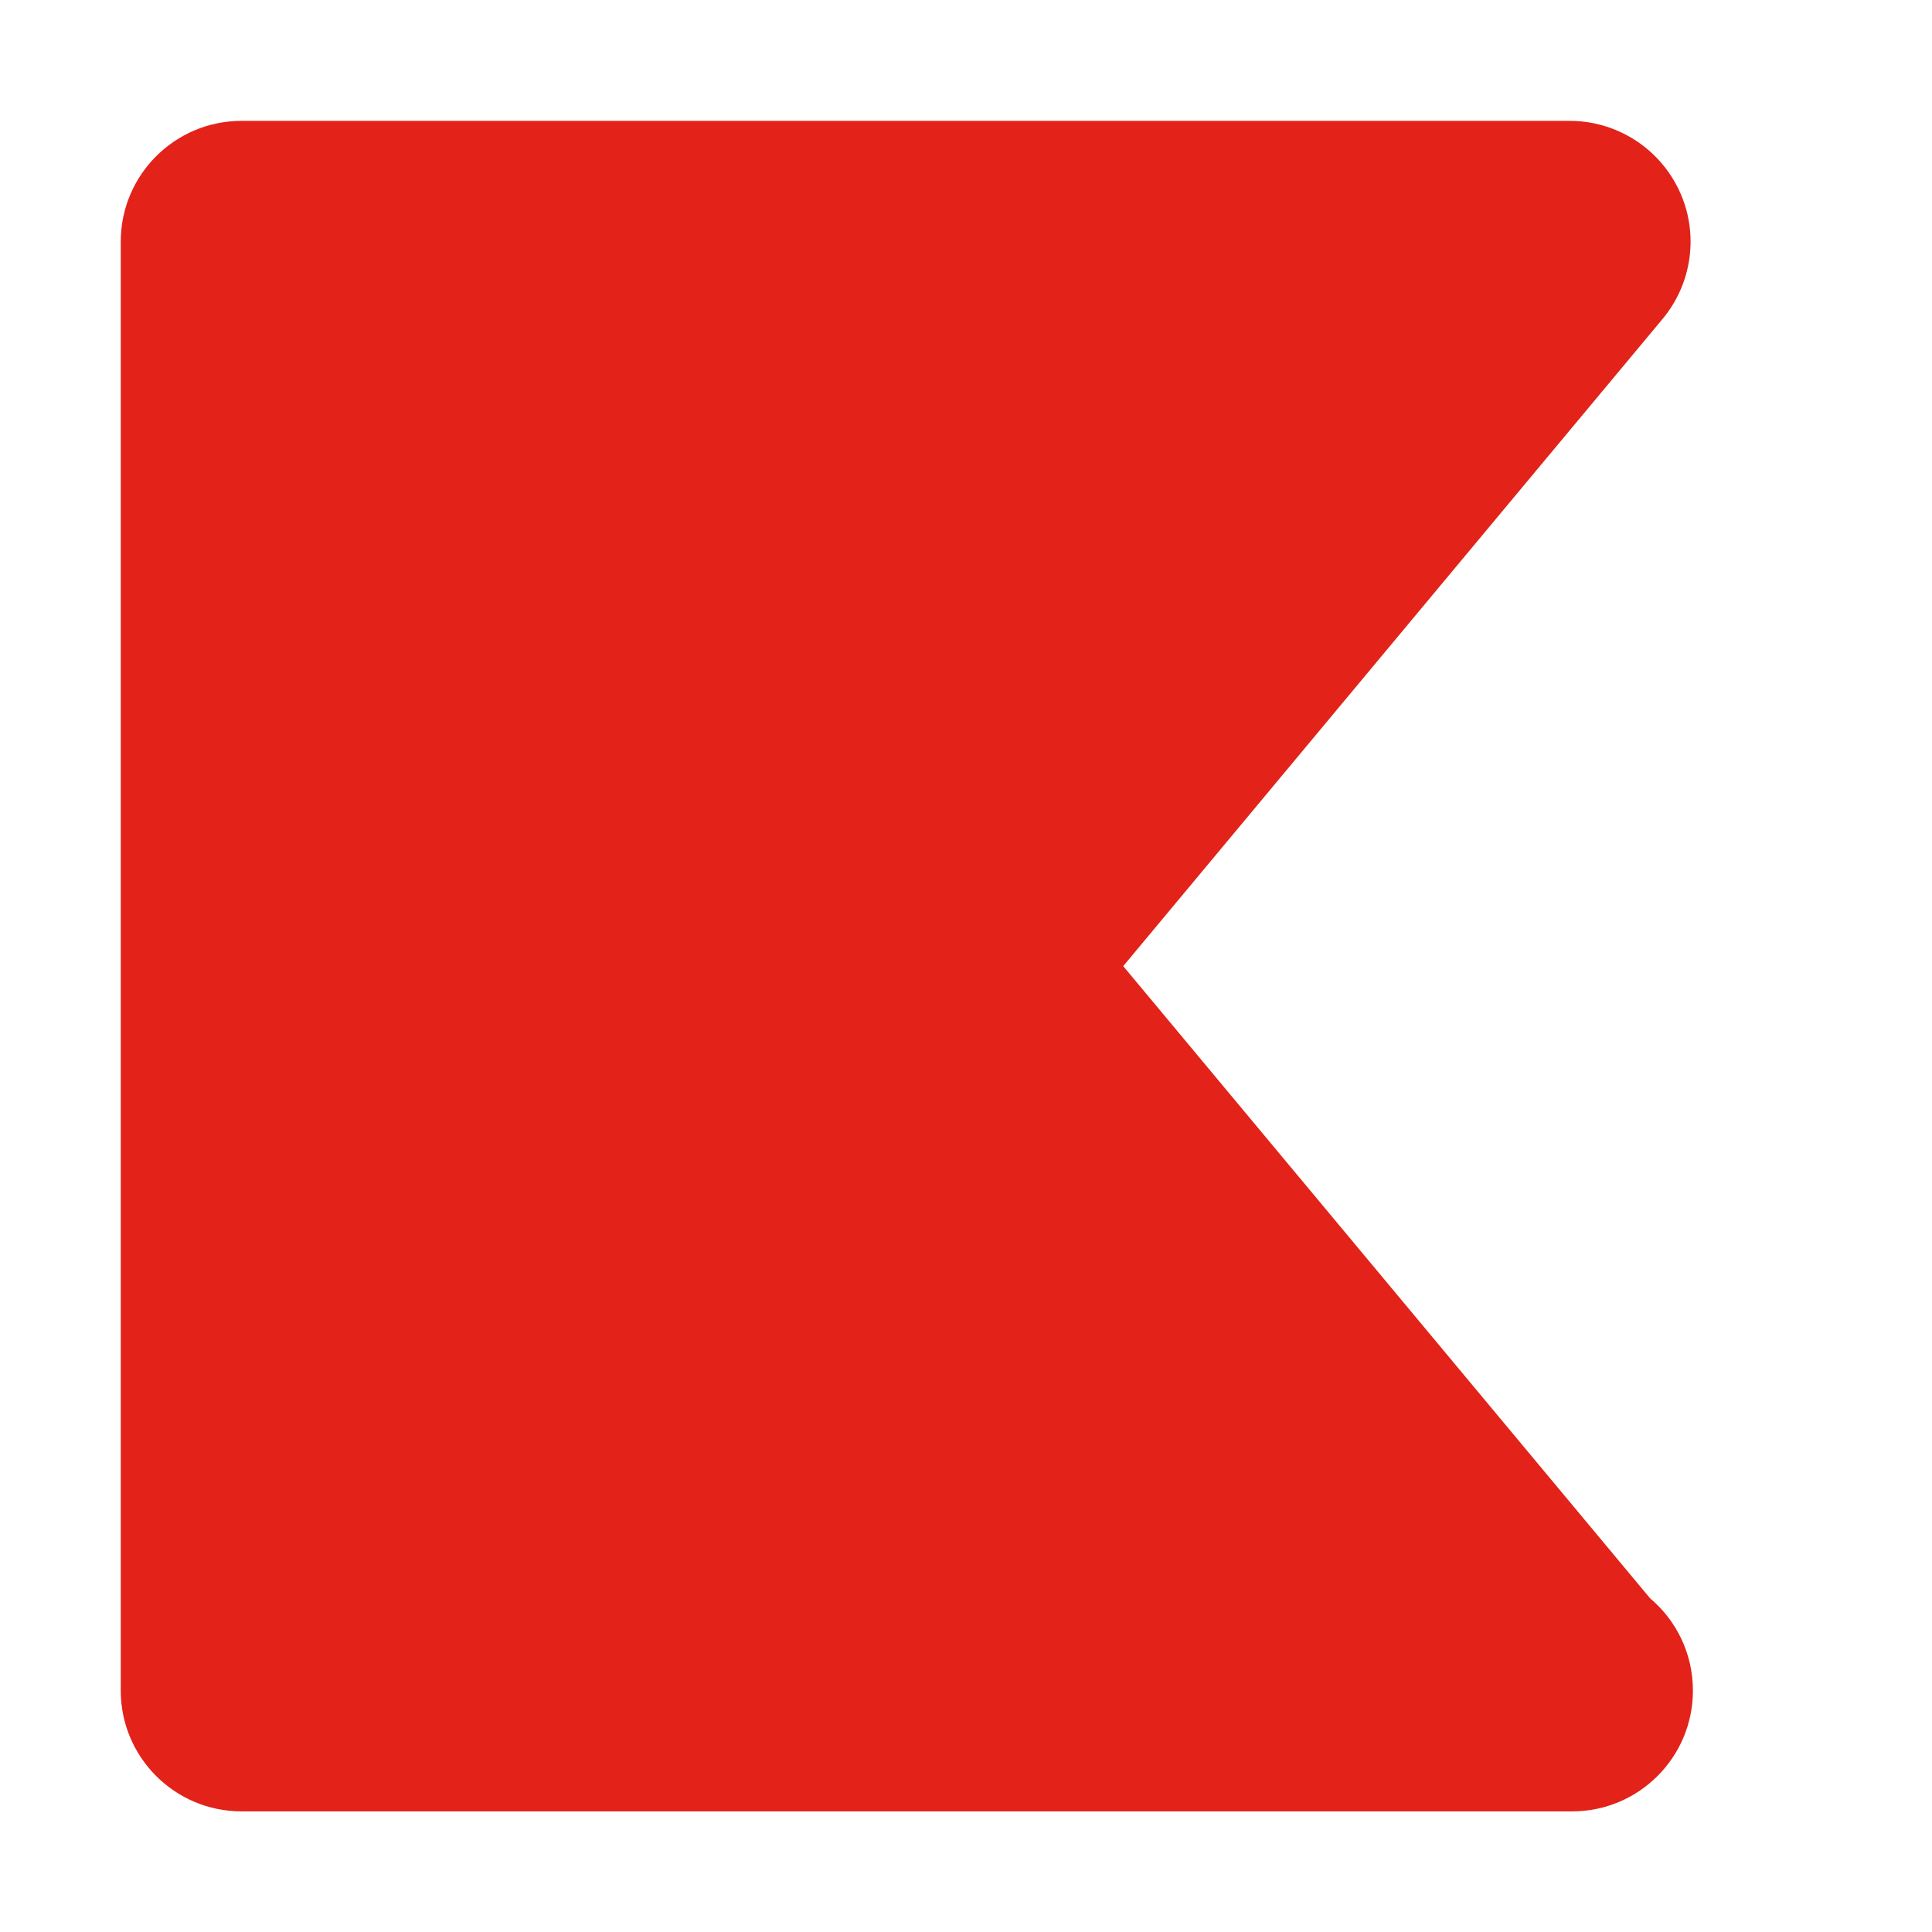 <?xml version="1.0" encoding="utf-8"?>
<!-- Generator: Adobe Illustrator 15.0.0, SVG Export Plug-In  -->
<!DOCTYPE svg PUBLIC "-//W3C//DTD SVG 1.1//EN" "http://www.w3.org/Graphics/SVG/1.1/DTD/svg11.dtd">
<svg version="1.1"
	 xmlns="http://www.w3.org/2000/svg" xmlns:xlink="http://www.w3.org/1999/xlink" xmlns:a="http://ns.adobe.com/AdobeSVGViewerExtensions/3.0/"
	 x="0px" y="0px" width="16px" height="16px" viewBox="8 997.97 16 16" enable-background="new 8 997.97 16 16"
	 xml:space="preserve">
<defs>
</defs>
<rect display="none" fill="#66A19F" width="87" height="2381.97"/>
<path fill="#E32219" d="M21.665,1011.206l-4.363-5.235l4.467-5.36c0.248-0.298,0.302-0.713,0.137-1.064
	c-0.165-0.351-0.518-0.576-0.906-0.576H10c-0.552,0-1,0.448-1,1v12c0,0.552,0.448,1,1,1h11c0.007,0,0.013,0,0.02,0
	c0.552,0,1-0.448,1-1C22.02,1011.663,21.882,1011.389,21.665,1011.206z"/>
<rect x="8" y="997.97" display="none" opacity="0.2" fill="#E94E47" width="16" height="16"/>
</svg>
